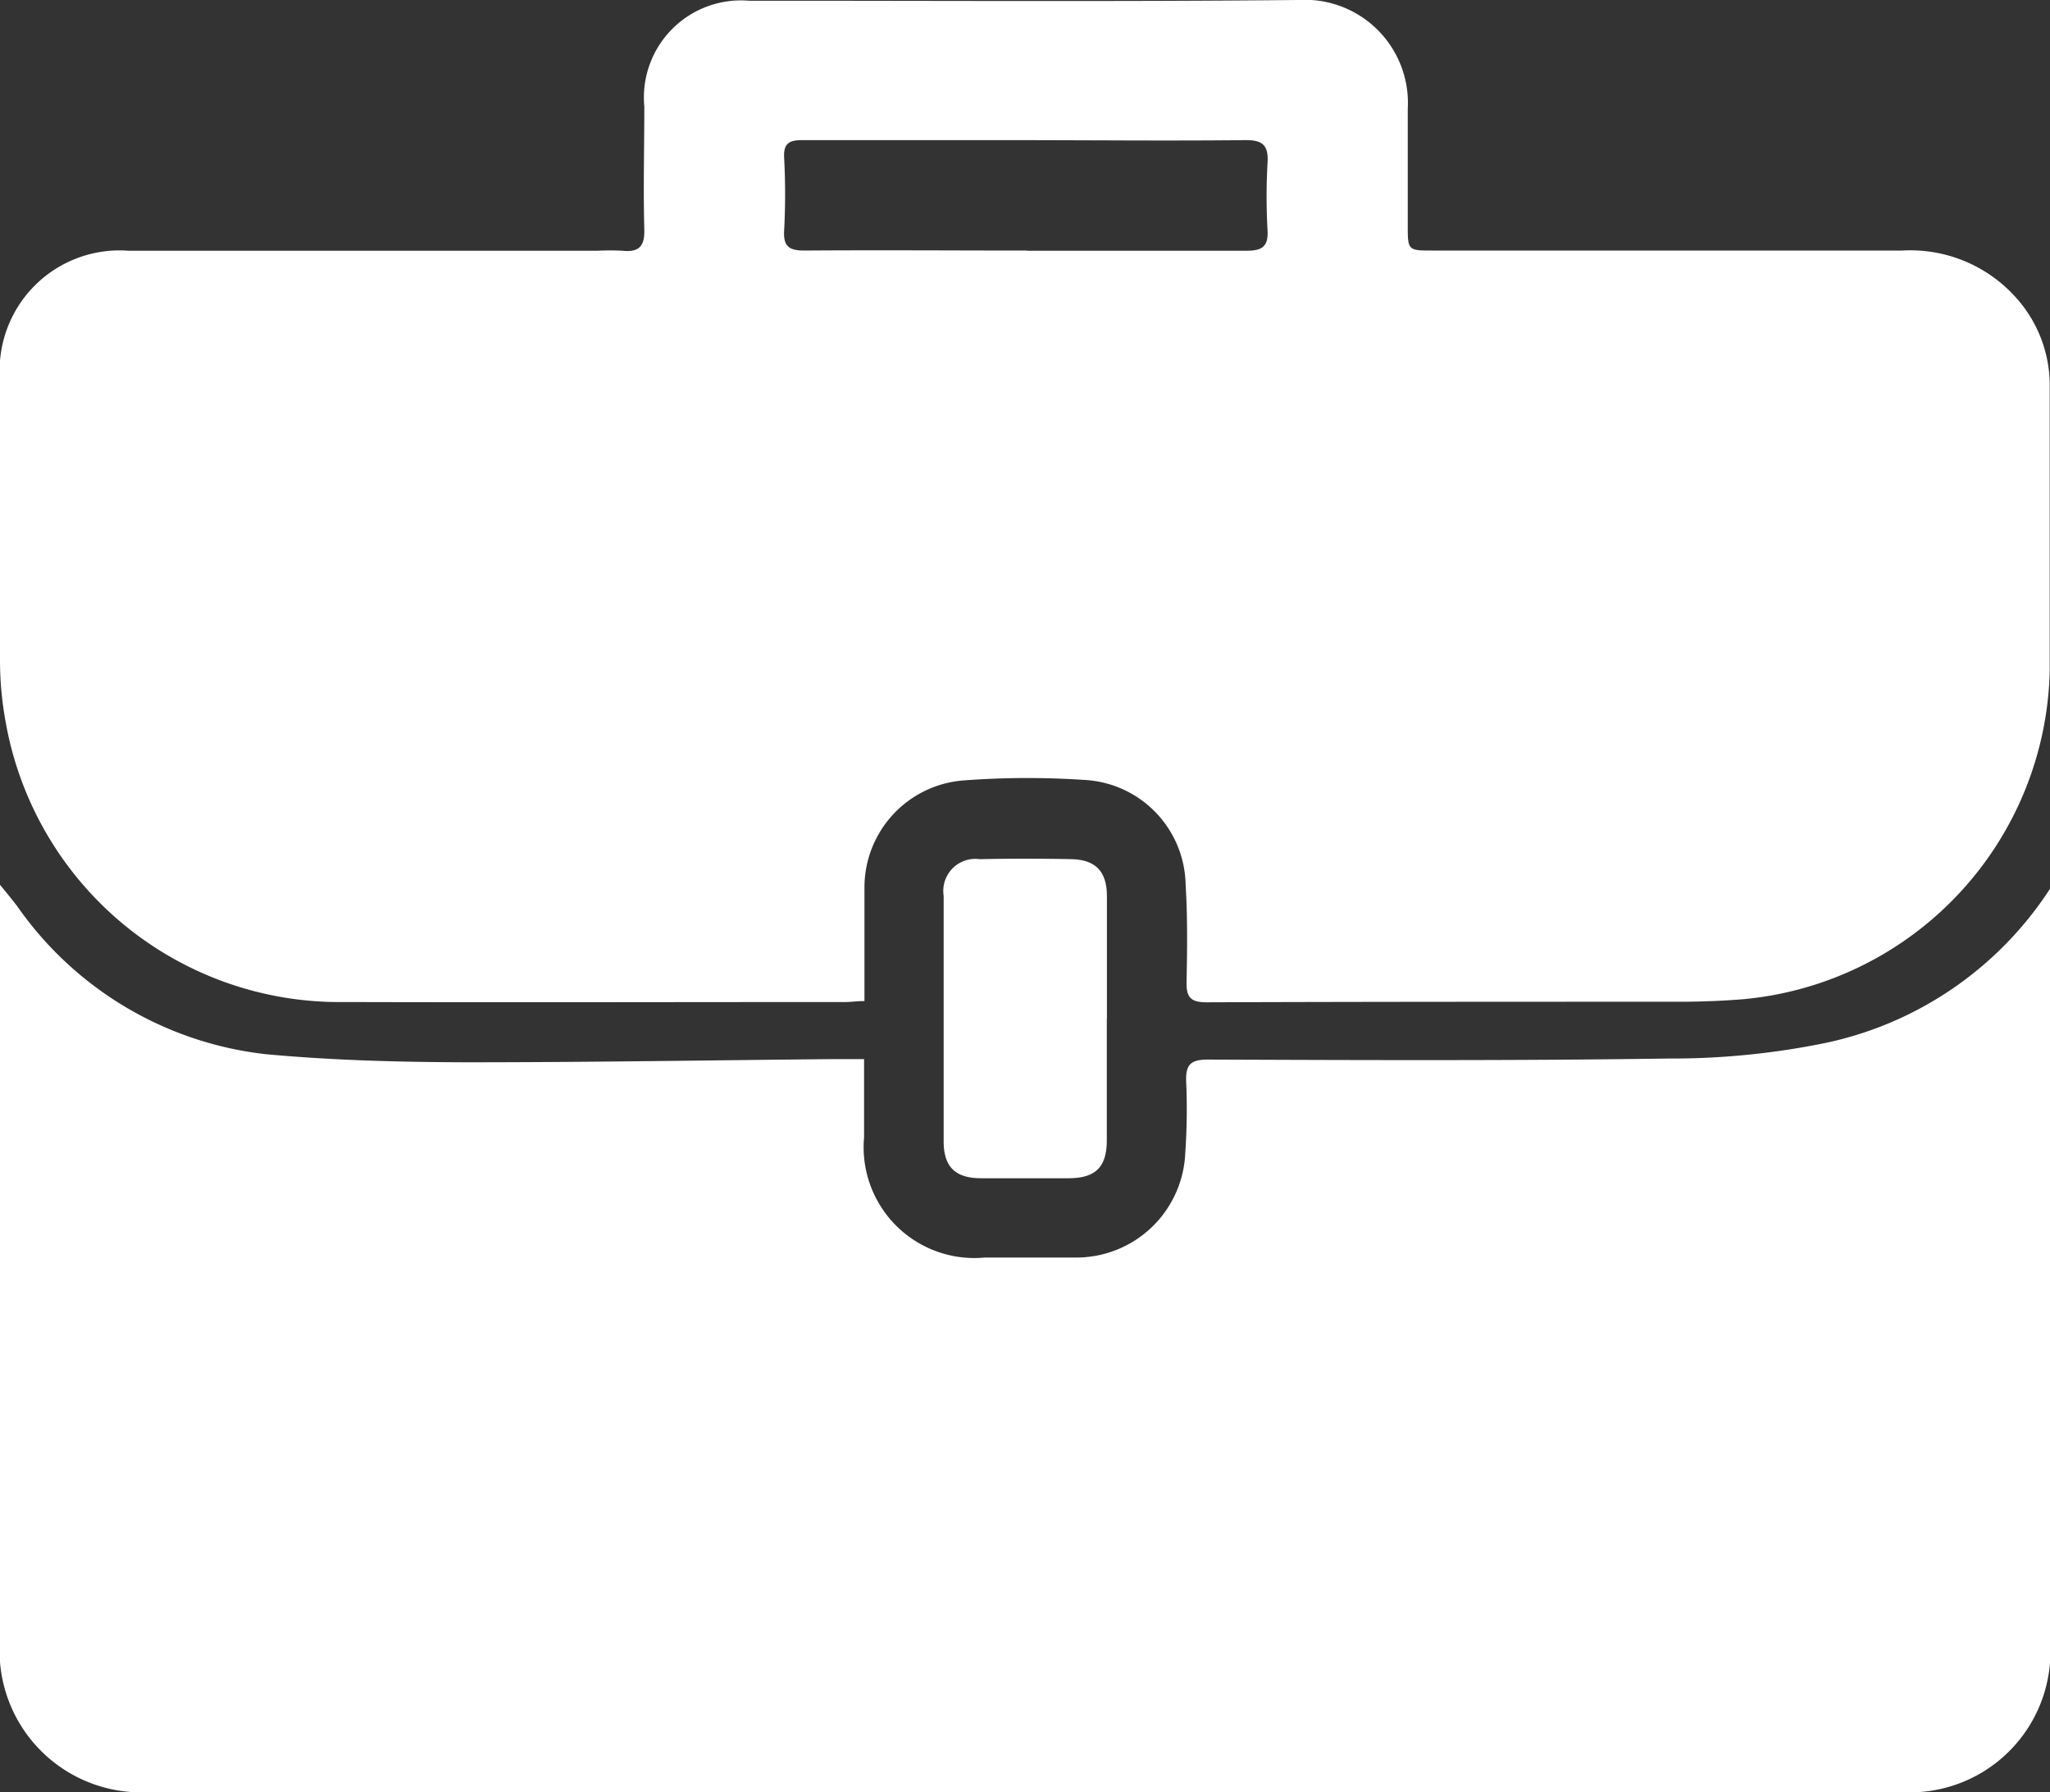 <svg id="Group_5" data-name="Group 5" xmlns="http://www.w3.org/2000/svg" xmlns:xlink="http://www.w3.org/1999/xlink" width="21.874" height="19.118" viewBox="0 0 21.874 19.118">
  <rect x="0" y="0" width="21.874" height="19.118" fill="#333333" stroke="none"/>
  <defs>
    <clipPath id="clip-path">
      <rect id="Rectangle_6" data-name="Rectangle 6" width="21.874" height="19.118" fill="none"/>
    </clipPath>
  </defs>
  <g id="Group_4" data-name="Group 4" clip-path="url(#clip-path)">
    <path id="Path_11" data-name="Path 11" d="M9.223,10.68c-.083,0-.143.01-.2.01-1.78,0-3.561.005-5.341,0A3.617,3.617,0,0,1,.061,7.706,3.658,3.658,0,0,1,0,7.064C0,6.06,0,5.055,0,4.051A1.28,1.28,0,0,1,1.372,2.675c1.67,0,3.339,0,5.009,0a2.462,2.462,0,0,1,.259,0c.173.018.24-.042.235-.226-.012-.437,0-.875,0-1.312A1.036,1.036,0,0,1,7.994.008C9.947.007,11.9.019,13.852,0a1.1,1.1,0,0,1,1.169,1.161c0,.413,0,.826,0,1.238,0,.273,0,.274.268.274,1.67,0,3.339,0,5.009,0a1.511,1.511,0,0,1,1.193.48,1.4,1.4,0,0,1,.38.974c0,1.01,0,2.021,0,3.031a3.6,3.6,0,0,1-3.248,3.5c-.221.019-.443.028-.664.029-1.694,0-3.388,0-5.083.006-.178,0-.218-.058-.215-.22.007-.345.011-.691-.01-1.034a1.14,1.14,0,0,0-1.091-1.119,9.065,9.065,0,0,0-1.292.007A1.145,1.145,0,0,0,9.224,9.473c0,.333,0,.665,0,1v.209m1.731-8.007c.782,0,1.563,0,2.345,0,.163,0,.235-.041.225-.217a6.361,6.361,0,0,1,0-.72c.011-.184-.047-.245-.237-.243-.843.009-1.686,0-2.53,0-.732,0-1.465,0-2.2,0-.139,0-.2.037-.191.188a7.317,7.317,0,0,1,0,.775c-.011.179.061.216.223.215.788-.006,1.576,0,2.364,0" transform="translate(0 0)" fill="#fff"/>
    <path id="Path_12" data-name="Path 12" d="M21.9,255.245v.252q0,3.9,0,7.8a1.5,1.5,0,0,1-1.589,1.585H1.622a1.511,1.511,0,0,1-1.6-1.6q0-3.918,0-7.836V255.2c.083.1.134.164.183.227a3.741,3.741,0,0,0,2.65,1.582c.716.067,1.438.085,2.157.087,1.306,0,2.611-.022,3.917-.034h.315c0,.294,0,.563,0,.833a1.182,1.182,0,0,0,1.289,1.284c.32,0,.641,0,.961,0a1.164,1.164,0,0,0,1.177-1.114,6.768,6.768,0,0,0,.01-.757c-.008-.181.04-.242.234-.241,1.632.006,3.265.013,4.9-.011a8.209,8.209,0,0,0,1.686-.166,3.79,3.79,0,0,0,2.394-1.64" transform="translate(-0.024 -245.763)" fill="#fff"/>
    <path id="Path_13" data-name="Path 13" d="M274.024,249.561c0,.43,0,.861,0,1.291,0,.286-.117.405-.4.408q-.47,0-.941,0c-.275,0-.4-.121-.4-.393q0-1.31,0-2.62a.342.342,0,0,1,.384-.391q.489-.01.978,0c.262.006.379.132.38.394,0,.437,0,.873,0,1.31" transform="translate(-262.214 -238.69)" fill="#fff"/>
  </g>
</svg>
